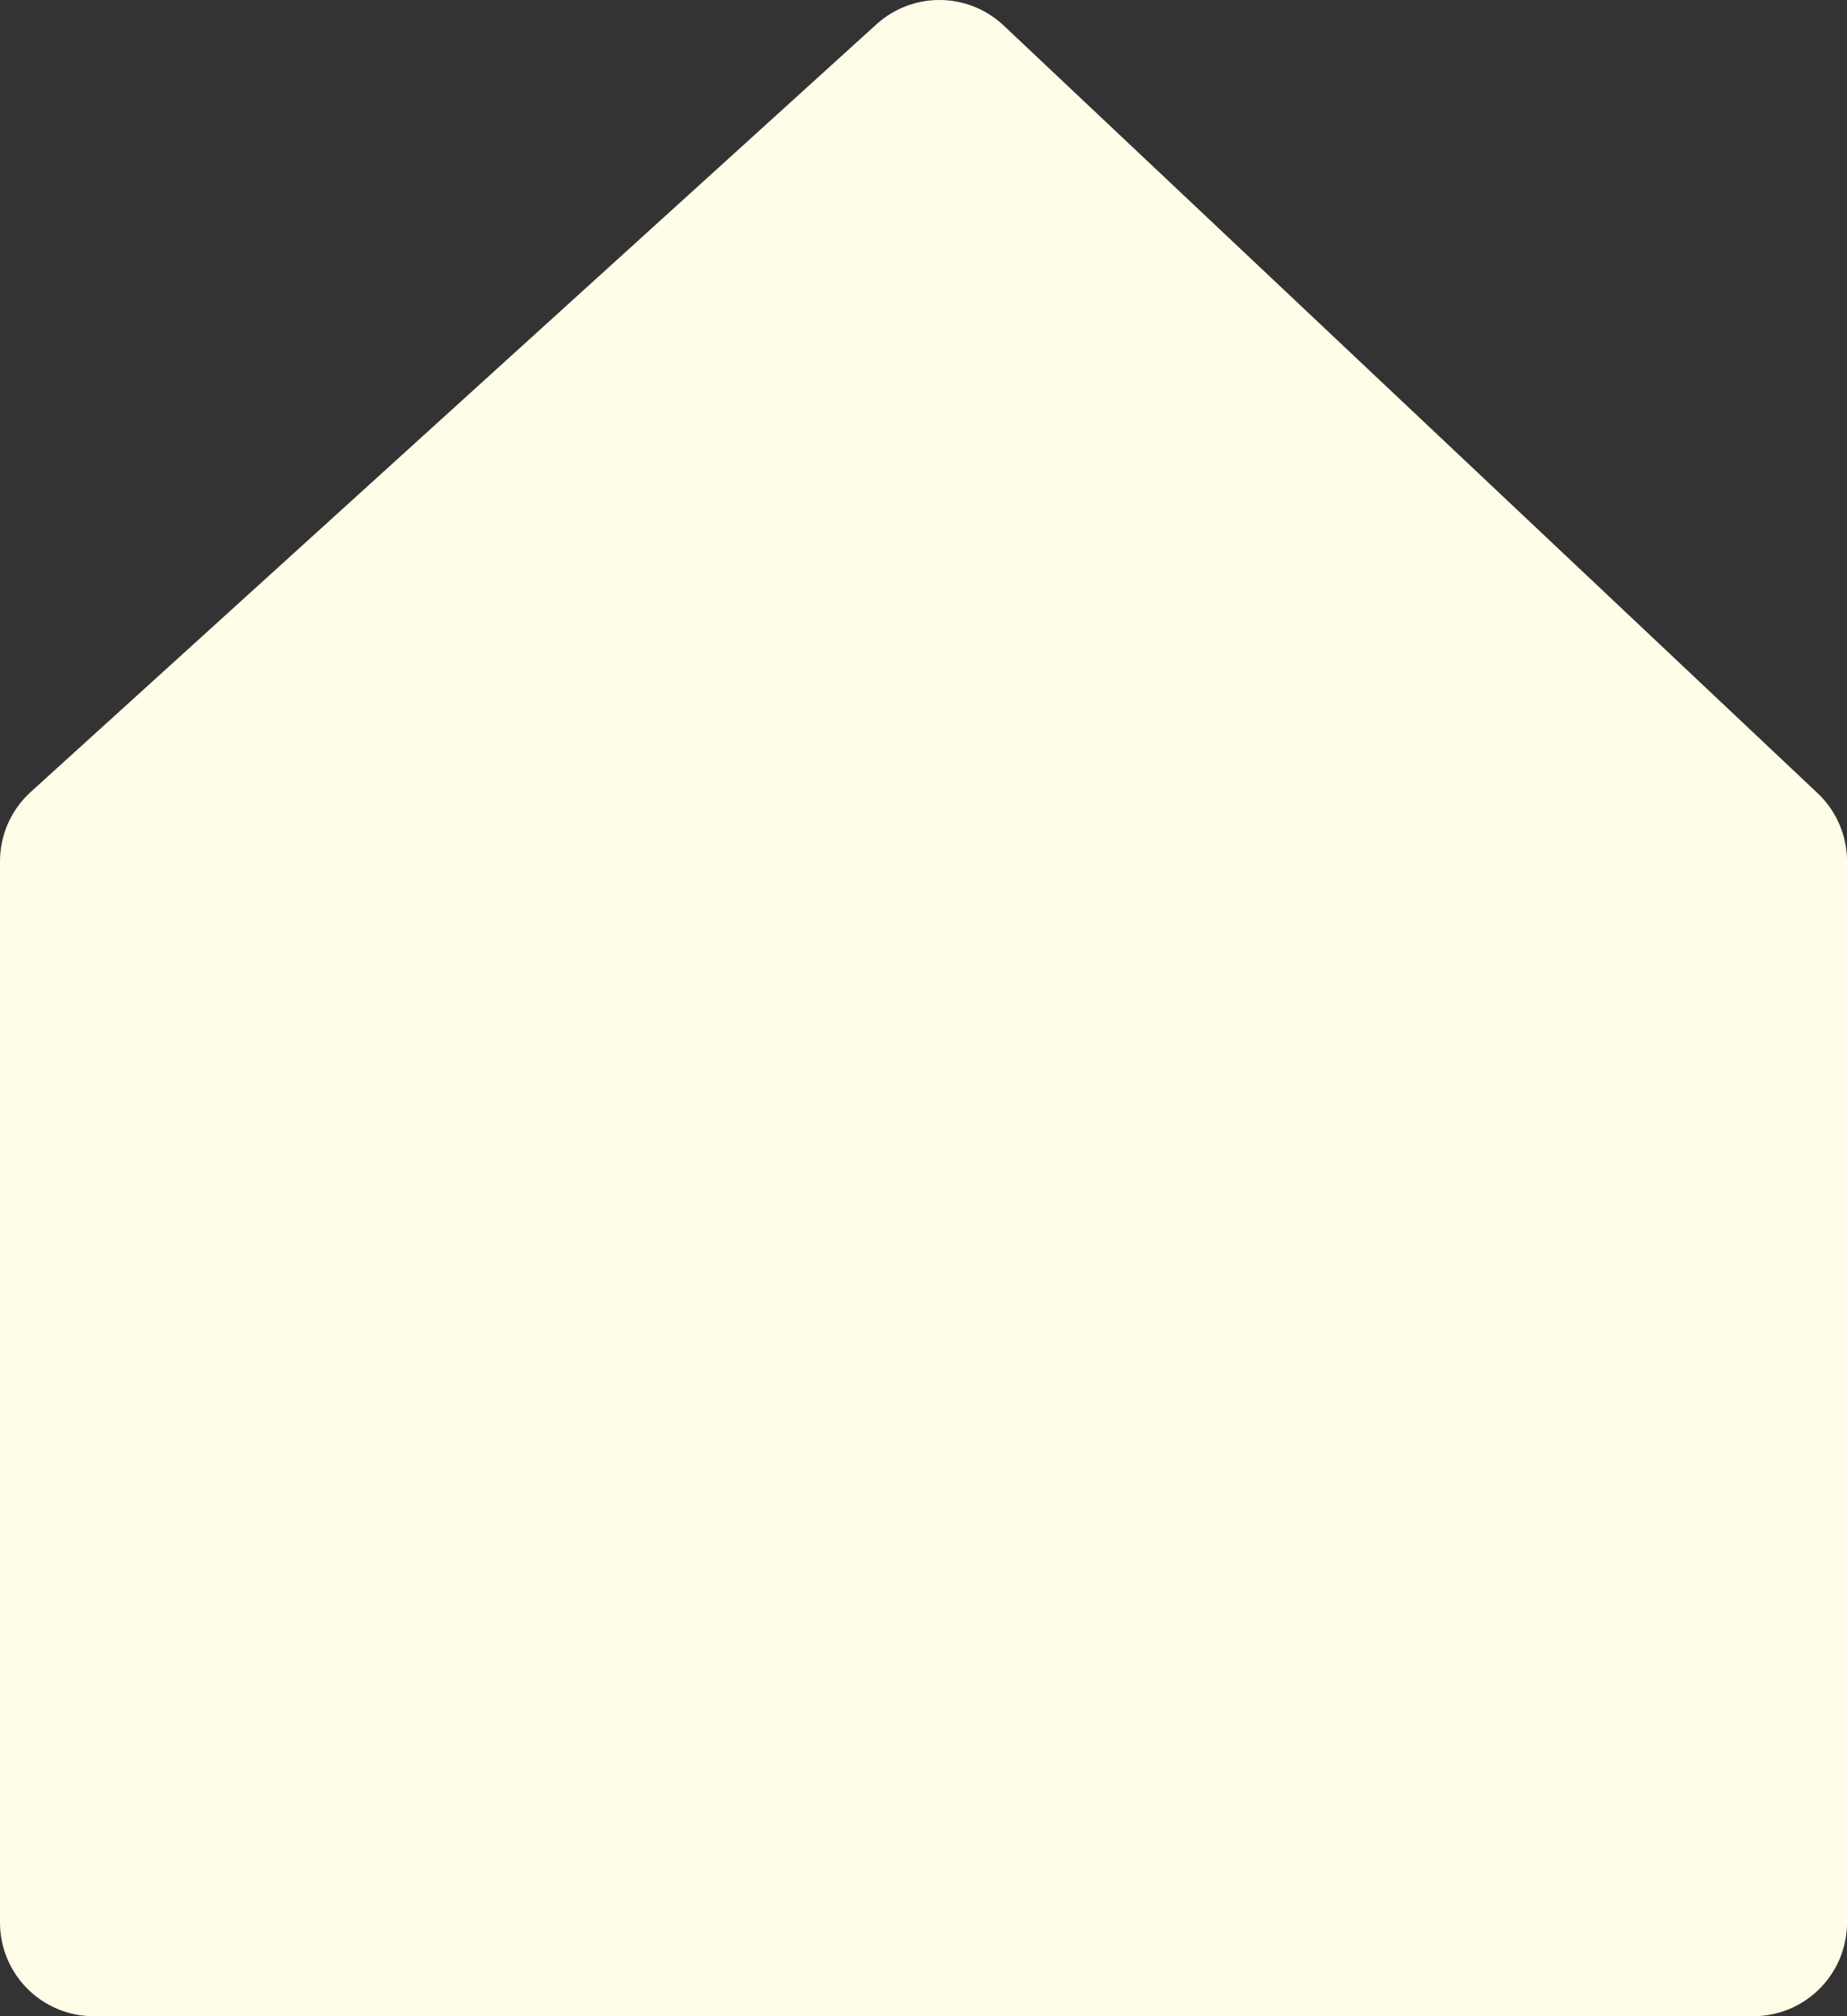 <?xml version="1.0" encoding="UTF-8" standalone="no"?>
<!-- Created with Inkscape (http://www.inkscape.org/) -->

<svg
   width="182.562mm"
   height="199.233mm"
   viewBox="0 0 182.562 199.233"
   version="1.1"
   id="svg5"
   xmlns="http://www.w3.org/2000/svg"
   xmlnsSvg="http://www.w3.org/2000/svg">
  <rect x="0" y="0" width="182.562" height="199.233" fill="#333333" stroke="none"/>
  <defs
     id="defs2" />
  <g
     id="layer3"
     style="display:inline">
    <path
       style="fill:#fffde7;stroke:#fffde7;stroke-width:18.521;stroke-linecap:butt;stroke-linejoin:round;stroke-miterlimit:4;stroke-dasharray:none;stroke-opacity:1;fill-opacity:1"
       d="M 92.853,9.26 9.26,85.116 V 189.972 H 173.302 l 4.5e-4,-104.856 z"
       id="path2423" />
  </g>
  <g
     id="layer2">
    <path
       style="display:inline;fill:#fffde7;stroke:#fffde7;stroke-width:18.521;stroke-linecap:butt;stroke-linejoin:round;stroke-miterlimit:4;stroke-dasharray:none;stroke-opacity:1;fill-opacity:1"
       d="m 76.939,189.854 v -53.551 h 29.741 v 52.935 z"
       id="path2419" />
  </g>
</svg>
